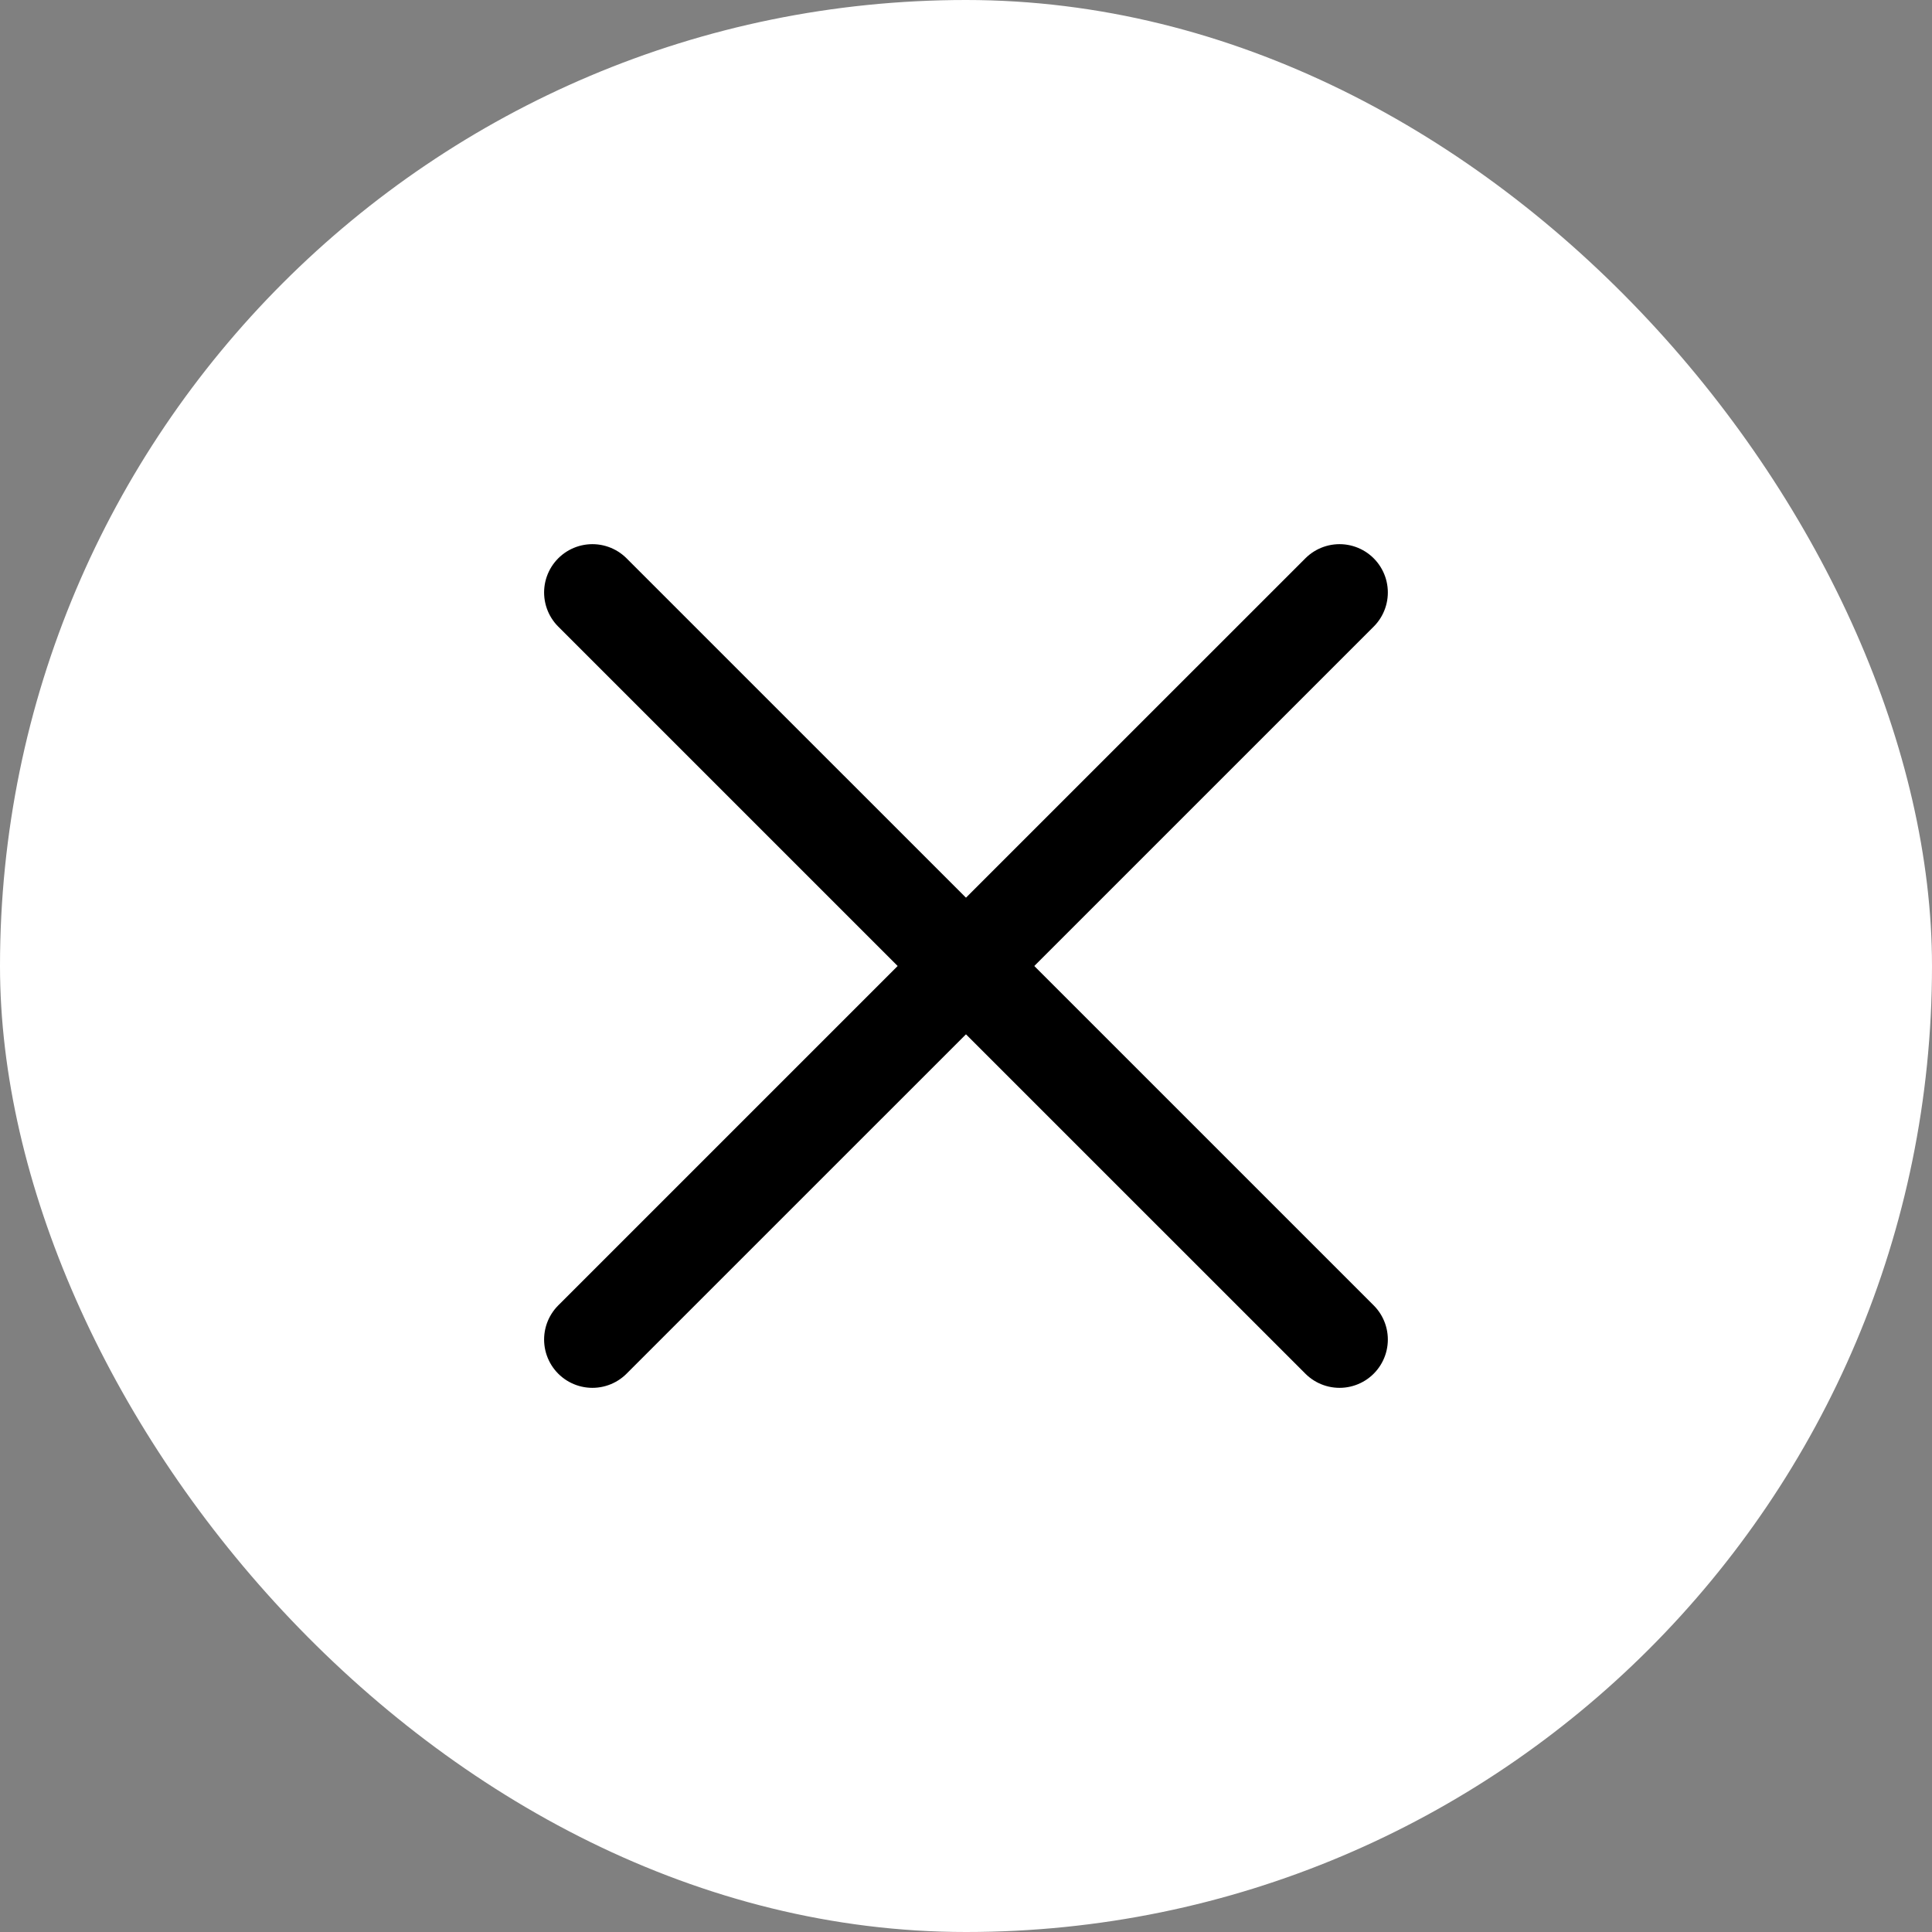 <svg width="32" height="32" viewBox="0 0 32 32" fill="none" xmlns="http://www.w3.org/2000/svg">
<rect x="0" y="0" width="32" height="32" fill="#808080" stroke="none"/>
<rect width="32" height="32" rx="16" fill="white"/>
<path d="M9.812 22.187L22.187 9.813" stroke="black" stroke-width="1.6" stroke-miterlimit="10" stroke-linecap="round" stroke-linejoin="round"/>
<path d="M22.187 22.187L9.812 9.813" stroke="black" stroke-width="1.6" stroke-miterlimit="10" stroke-linecap="round" stroke-linejoin="round"/>
</svg>
